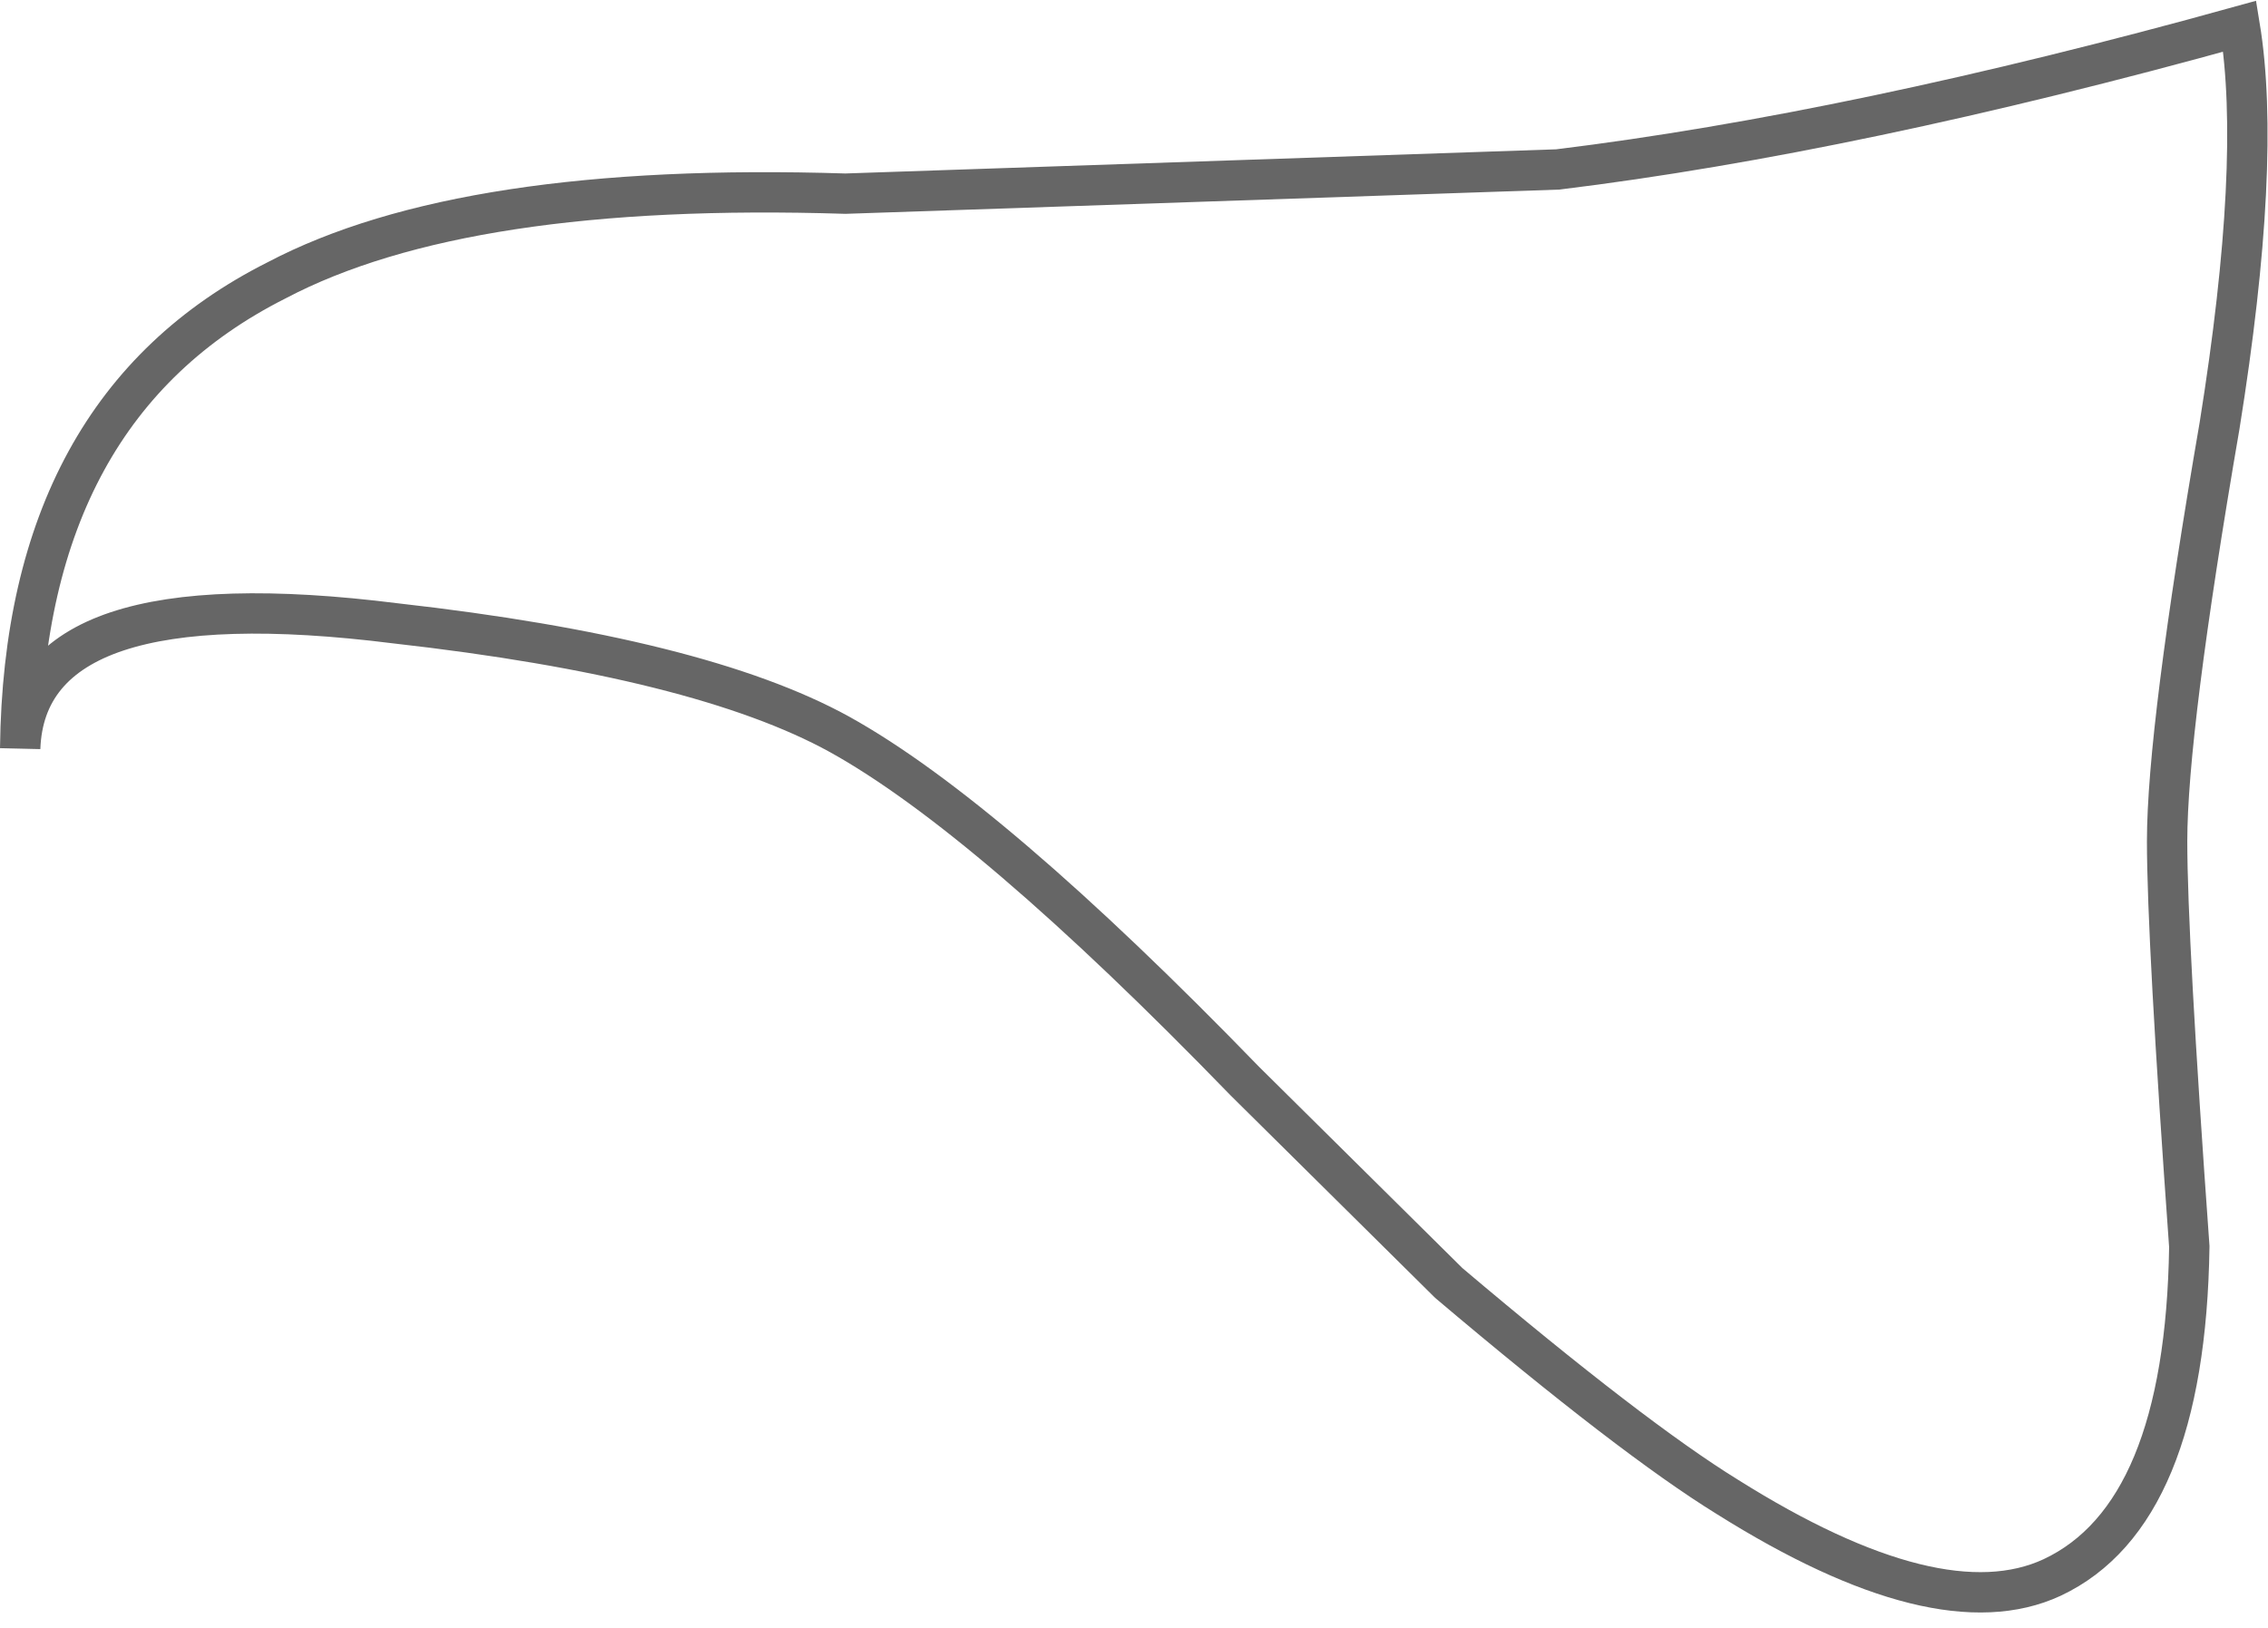 <?xml version="1.0" encoding="UTF-8" standalone="no"?>
<svg xmlns:xlink="http://www.w3.org/1999/xlink" height="40.35px" width="56.2px" xmlns="http://www.w3.org/2000/svg">
  <g transform="matrix(1.0, 0.0, 0.0, 1.0, 28.1, 20.05)">
    <path d="M10.5 -15.85 Q17.85 -16.75 27.4 -19.4 27.95 -16.05 26.9 -9.5 25.6 -1.95 25.6 0.8 25.6 3.2 26.15 10.85 26.05 17.5 22.75 19.05 19.95 20.35 14.7 17.05 12.35 15.6 7.8 11.75 L2.75 6.75 Q-3.6 0.2 -7.3 -1.85 -10.75 -3.75 -18.3 -4.6 -27.45 -5.75 -27.6 -1.5 -27.5 -9.95 -21.25 -13.1 -16.6 -15.55 -7.15 -15.25 L10.5 -15.85" fill="#ffffff" fill-opacity="0.0" fill-rule="evenodd" stroke="none"/>
    <path d="M10.5 -15.85 L-7.15 -15.25 Q-16.6 -15.55 -21.25 -13.1 -27.5 -9.95 -27.6 -1.5 -27.45 -5.75 -18.3 -4.6 -10.75 -3.75 -7.3 -1.85 -3.6 0.2 2.75 6.75 L7.8 11.75 Q12.35 15.6 14.7 17.05 19.95 20.35 22.75 19.05 26.05 17.5 26.15 10.85 25.6 3.2 25.6 0.8 25.6 -1.95 26.9 -9.5 27.95 -16.05 27.4 -19.4 17.85 -16.75 10.5 -15.85 Z" fill="none" stroke="#000000" stroke-linecap="round" stroke-linejoin="miter-clip" stroke-miterlimit="4.0" stroke-opacity="0.6" stroke-width="1.0"/>
  </g>
</svg>
